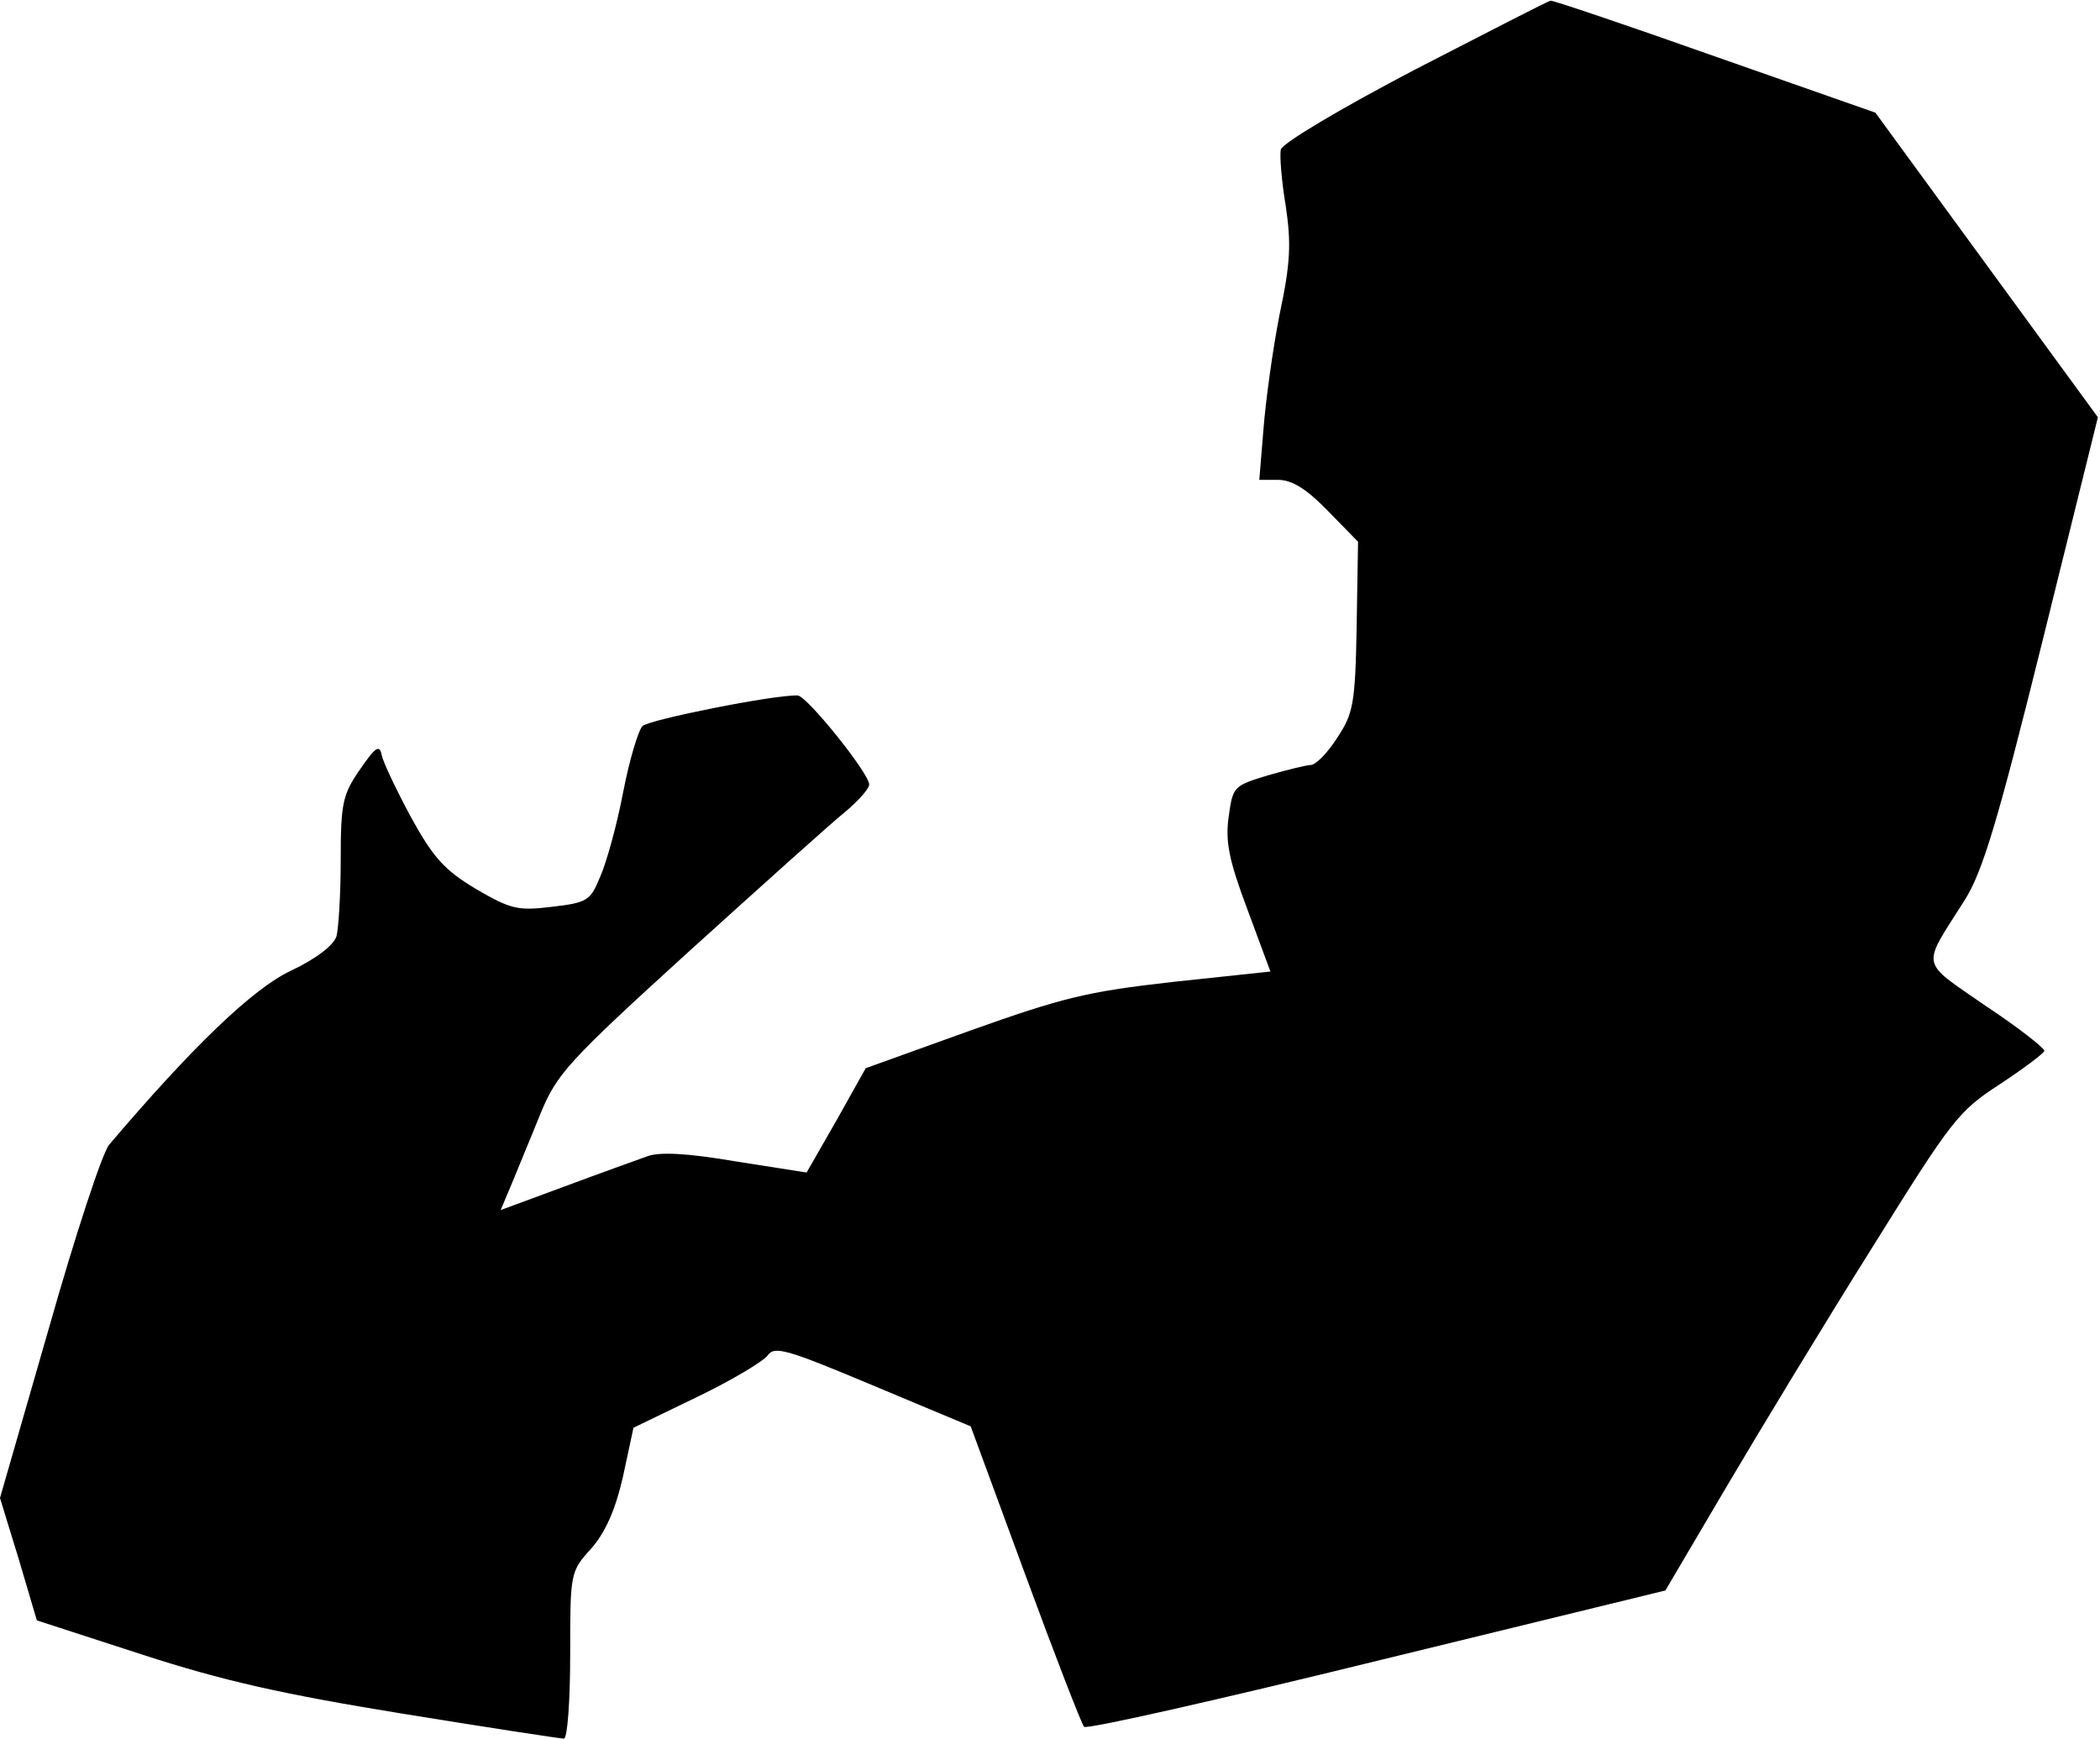 <?xml version="1.0" standalone="no"?>
<!DOCTYPE svg PUBLIC "-//W3C//DTD SVG 20010904//EN"
 "http://www.w3.org/TR/2001/REC-SVG-20010904/DTD/svg10.dtd">
<svg version="1.0" xmlns="http://www.w3.org/2000/svg"
 width="302pt" height="250pt" viewBox="0 0 302 250"
 preserveAspectRatio="xMidYMid meet">
<g transform="translate(0,250) scale(0.1,-0.1)"
fill="#000000" stroke="none">
<path fill="#000000" stroke="none" d="M2035 2400 c-107 -56 -191 -106 -193
-115 -2 -8 1 -45 7 -81 8 -54 7 -82 -9 -157 -10 -51 -20 -125 -23 -164 l-6
-73 27 0 c20 0 41 -13 72 -45 l43 -44 -2 -122 c-2 -112 -5 -125 -28 -160 -14
-22 -31 -39 -38 -39 -6 0 -34 -7 -62 -15 -49 -15 -50 -16 -56 -59 -5 -36 0
-62 27 -134 l33 -89 -141 -15 c-124 -14 -159 -23 -291 -70 l-150 -54 -42 -75
-43 -75 -102 16 c-70 12 -111 14 -128 7 -14 -5 -67 -24 -118 -43 l-92 -34 16
38 c8 20 27 65 41 100 24 58 38 74 215 235 104 94 205 185 224 200 19 16 34
33 34 39 0 16 -90 128 -103 128 -35 1 -214 -35 -223 -44 -6 -6 -19 -49 -28
-96 -9 -47 -24 -101 -33 -121 -14 -34 -18 -37 -70 -43 -49 -6 -59 -3 -109 26
-45 27 -61 45 -93 103 -21 39 -40 79 -42 89 -3 16 -9 12 -31 -20 -25 -36 -28
-48 -28 -130 0 -49 -3 -98 -6 -110 -4 -13 -28 -32 -66 -50 -55 -26 -142 -110
-261 -250 -10 -12 -49 -131 -87 -265 l-70 -243 27 -88 26 -88 151 -49 c117
-38 202 -57 374 -85 123 -20 228 -36 233 -36 5 0 9 54 9 120 0 118 0 120 30
153 21 24 35 56 46 104 l15 70 91 44 c50 24 95 51 102 60 10 14 27 9 151 -43
l141 -59 78 -212 c43 -117 81 -215 85 -220 4 -4 194 39 422 95 l414 101 89
151 c49 83 143 238 209 343 114 183 123 195 183 234 35 23 64 45 64 48 0 4
-38 34 -85 65 -95 66 -92 53 -30 151 26 41 47 110 112 372 l80 323 -160 219
-160 219 -231 81 c-127 45 -234 81 -236 80 -3 0 -90 -45 -195 -99z"/>
</g>
</svg>
